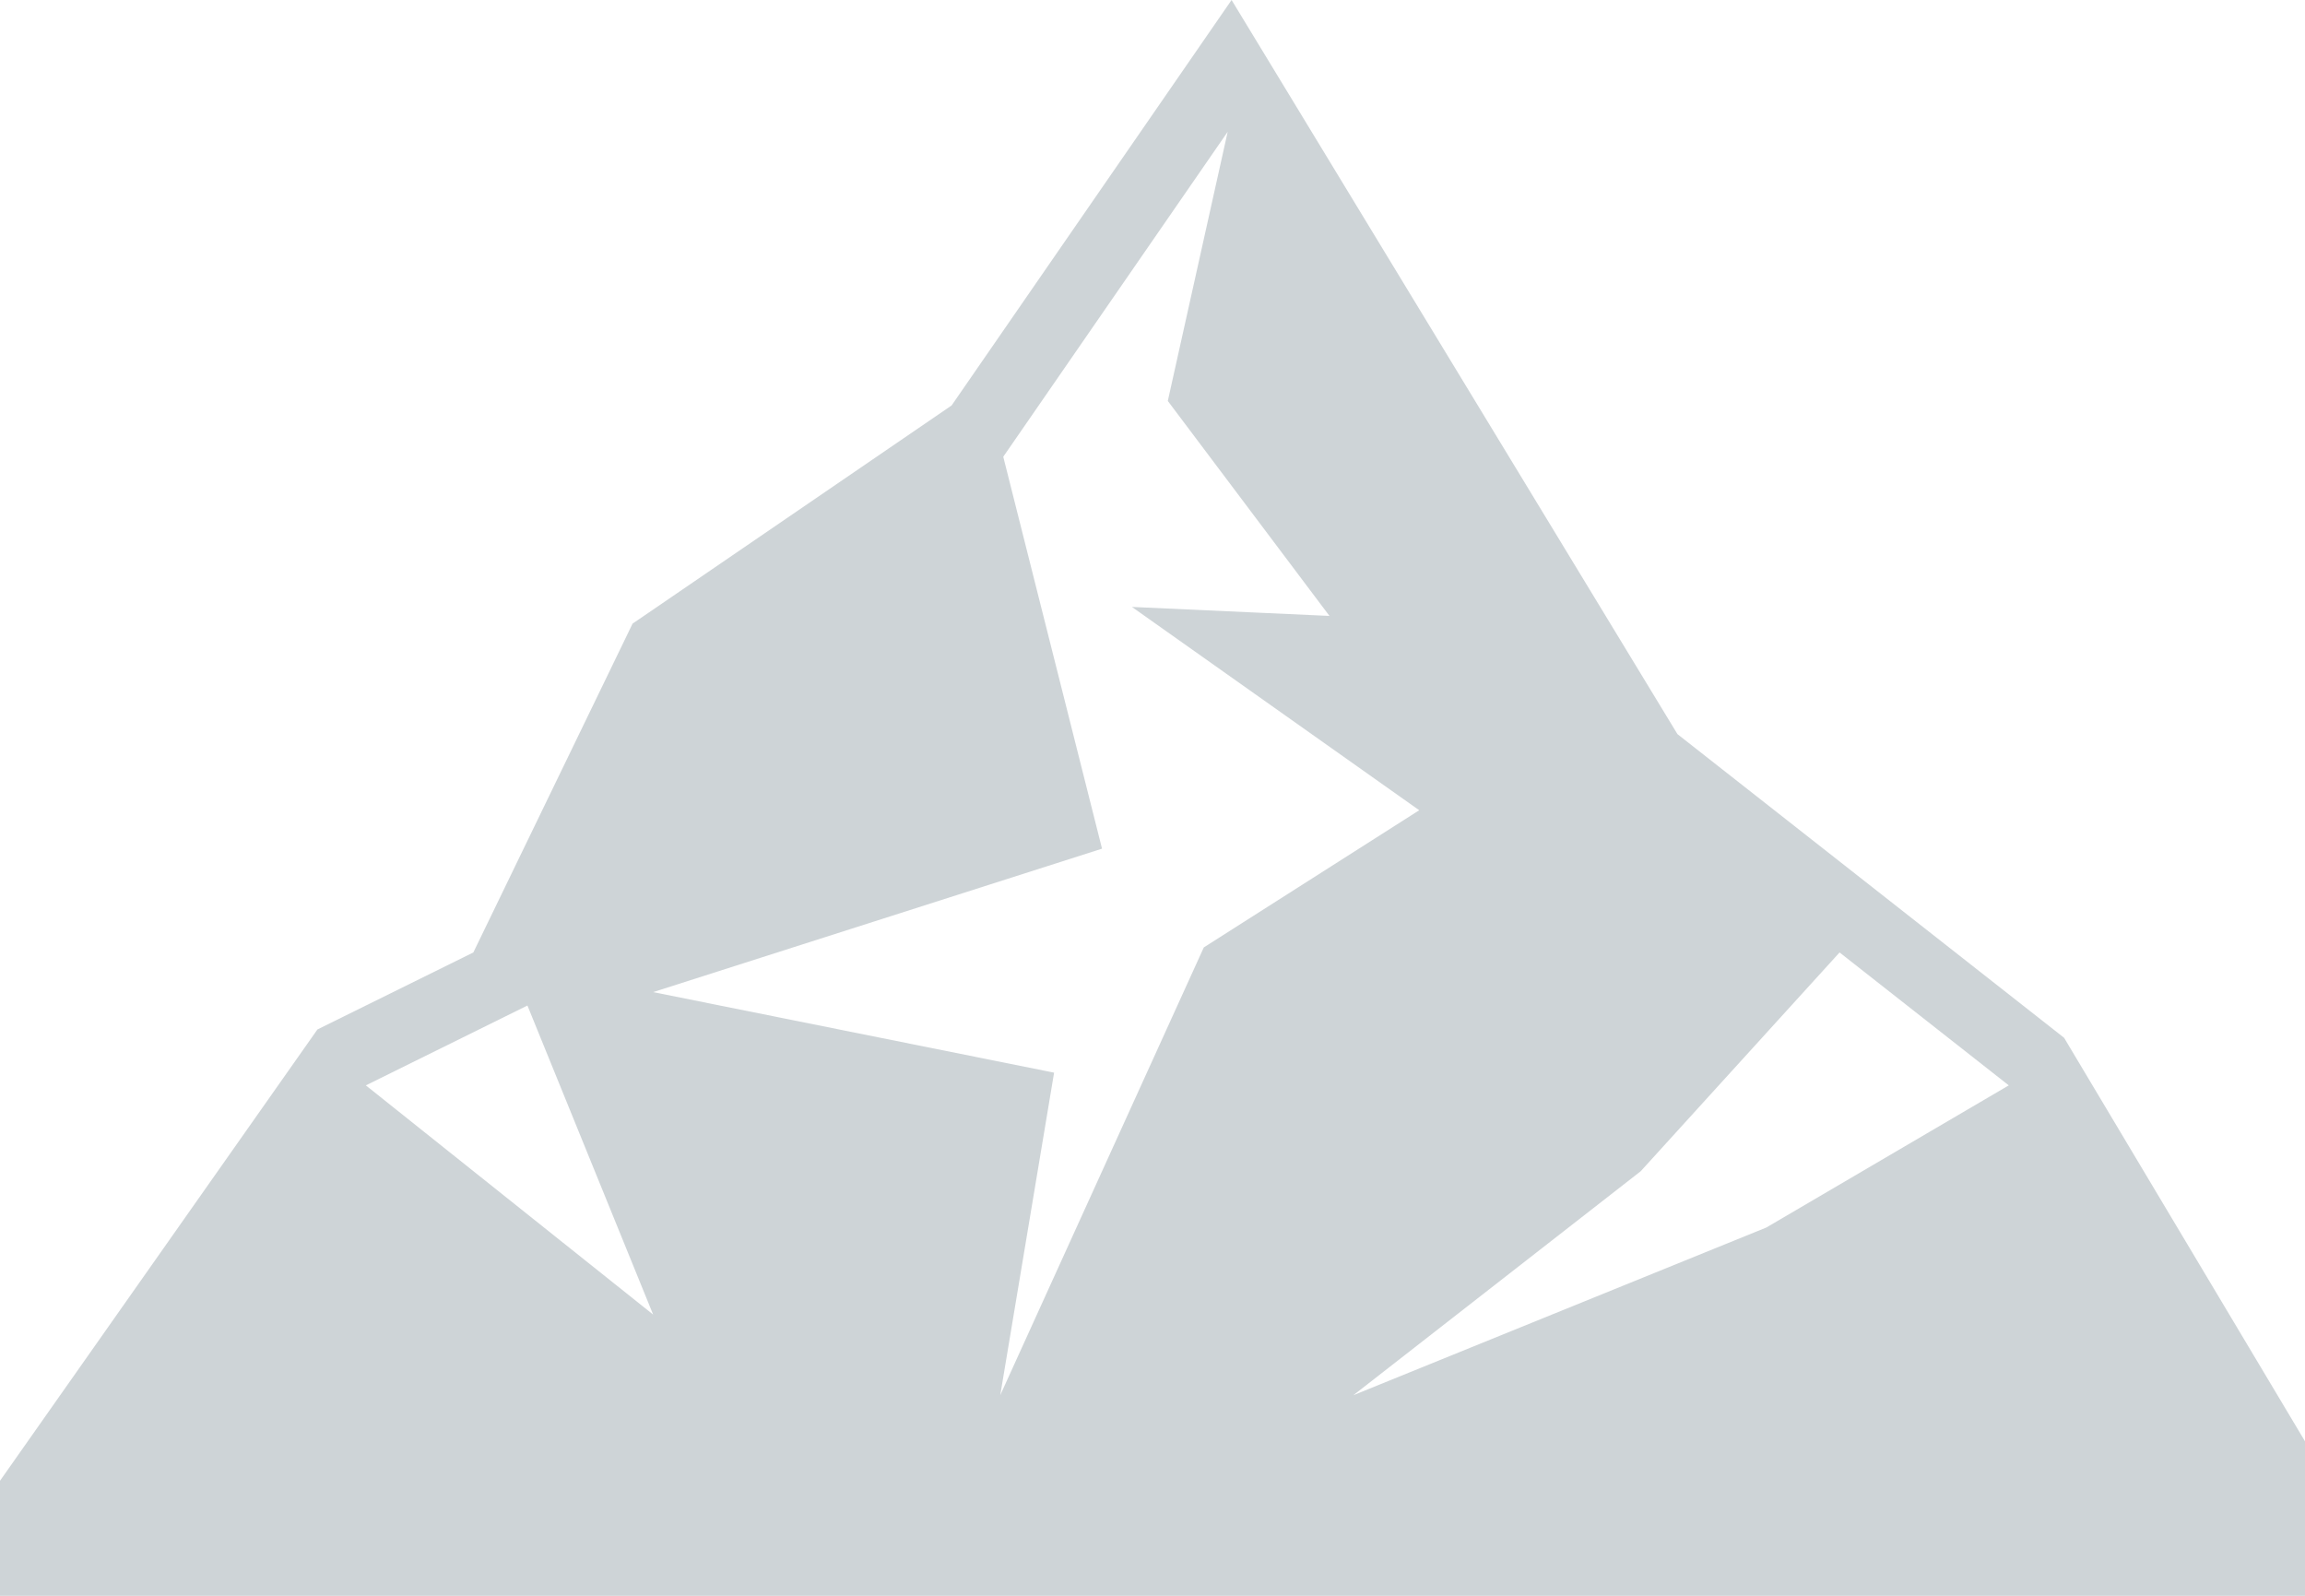 <svg width="39" height="27" viewBox="0 0 39 27" fill="none" xmlns="http://www.w3.org/2000/svg">
<path id="Vector" d="M28.382 12.421L21.813 1.605L20.838 0L19.77 1.547L16.101 6.86L10.969 10.37L10.703 10.551L10.563 10.841L8.009 16.115L5.371 17.418L0 25.054V27H39V24.386L34.924 17.559L28.382 12.421ZM6.19 18.364L8.924 17.013L11.051 22.242L6.19 18.364ZM16.924 23.606L17.835 18.149L11.051 16.786L18.646 14.359L16.975 7.728L20.772 2.23L19.759 6.784L22.494 10.421L19.152 10.269L24.013 13.709L20.368 16.03L16.924 23.606ZM29.886 20.769L22.899 23.606L27.76 19.817L31.125 16.115L33.988 18.364L29.886 20.769Z" fill="#CED4D7"/>
</svg>

